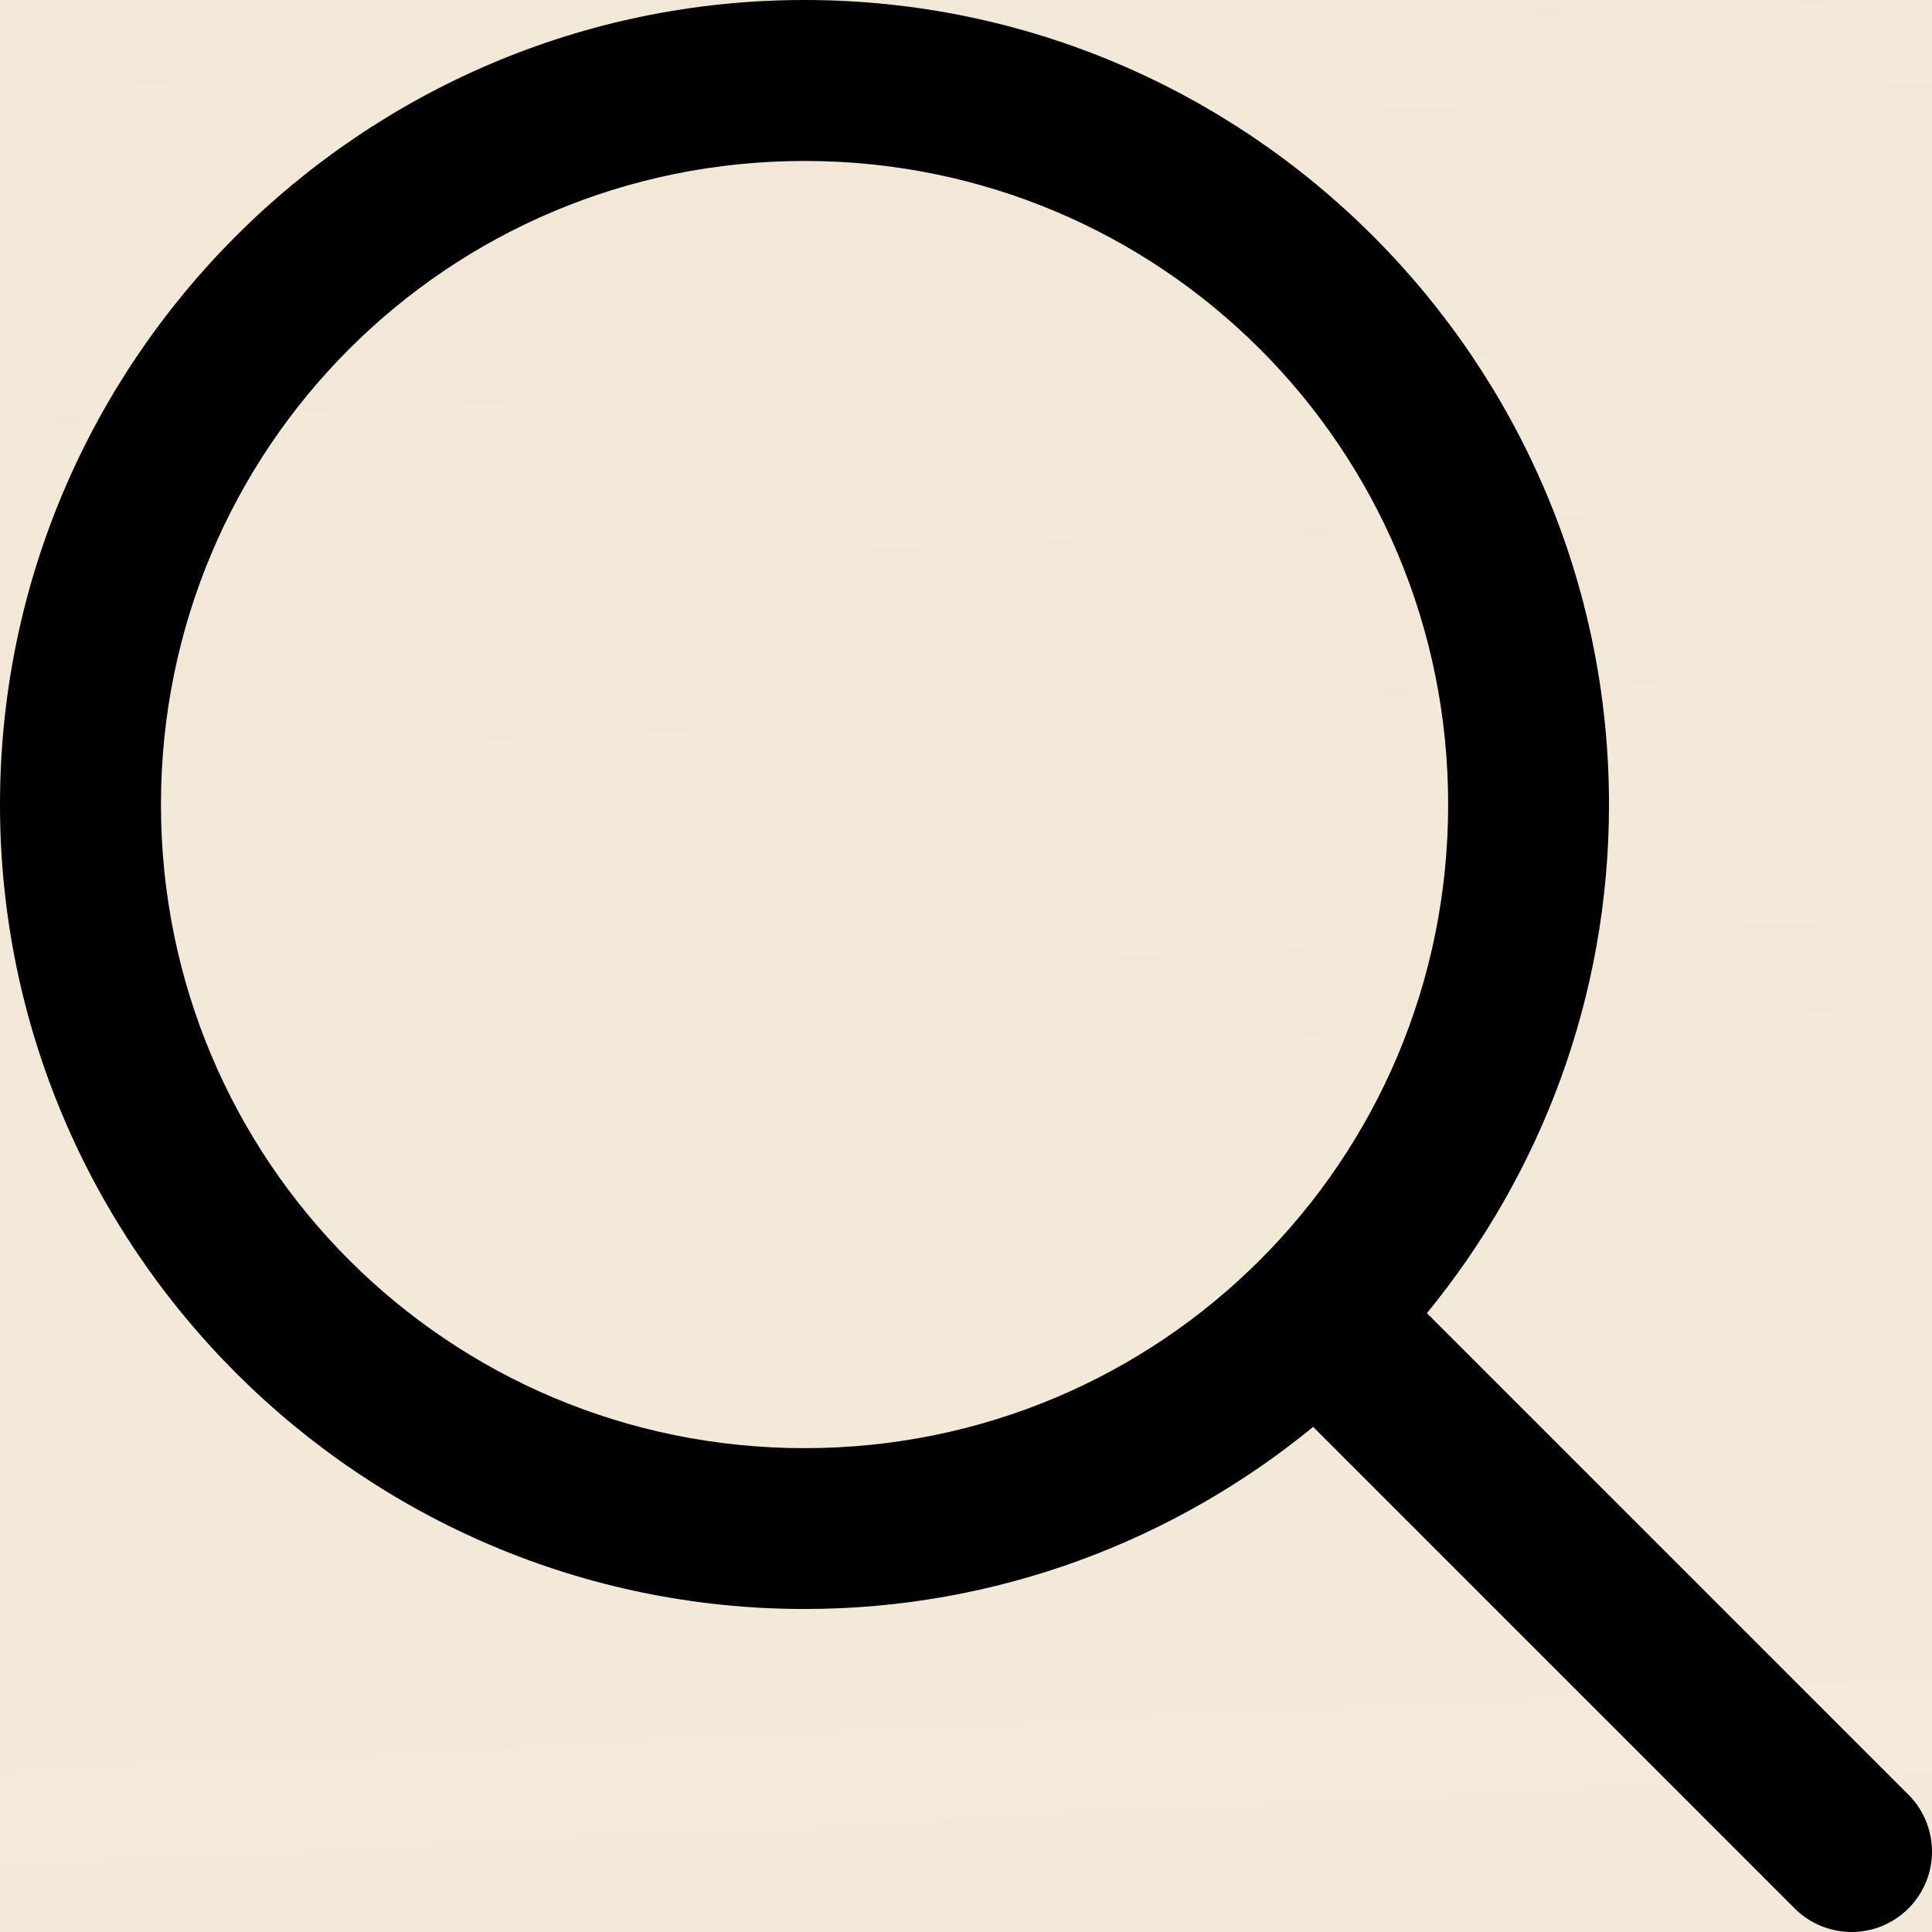 <svg width="16" height="16" viewBox="0 0 16 16" fill="none" xmlns="http://www.w3.org/2000/svg">
<rect width="16" height="16" fill="#E5E5E5"/>
<rect width="1440" height="1461" transform="translate(-1229 -170)" fill="#FBF4E9"/>
<rect x="-315" y="-13" width="351" height="42" rx="12" fill="url(#paint0_linear_256_123)" fill-opacity="0.5"/>
<path d="M6.663 0C2.991 0 0 2.991 0 6.663C0 10.334 2.991 13.325 6.663 13.325C8.259 13.325 9.726 12.758 10.875 11.817L14.853 15.795C14.914 15.859 14.988 15.91 15.069 15.945C15.151 15.98 15.238 15.999 15.327 16C15.415 16.001 15.504 15.984 15.585 15.951C15.668 15.917 15.742 15.867 15.805 15.805C15.867 15.742 15.917 15.668 15.951 15.585C15.984 15.504 16.001 15.415 16 15.327C15.999 15.238 15.98 15.151 15.945 15.069C15.91 14.988 15.859 14.914 15.795 14.853L11.817 10.875C12.758 9.726 13.325 8.259 13.325 6.663C13.325 2.991 10.334 0 6.663 0ZM6.663 1.333C9.614 1.333 11.993 3.711 11.993 6.663C11.993 9.614 9.614 11.993 6.663 11.993C3.711 11.993 1.333 9.614 1.333 6.663C1.333 3.711 3.711 1.333 6.663 1.333Z" fill="black"/>
<defs>
<linearGradient id="paint0_linear_256_123" x1="-528" y1="-215.5" x2="-514.752" y2="56.874" gradientUnits="userSpaceOnUse">
<stop stop-color="white"/>
<stop offset="1" stop-color="#BC9D6D" stop-opacity="0.23"/>
</linearGradient>
</defs>
</svg>
